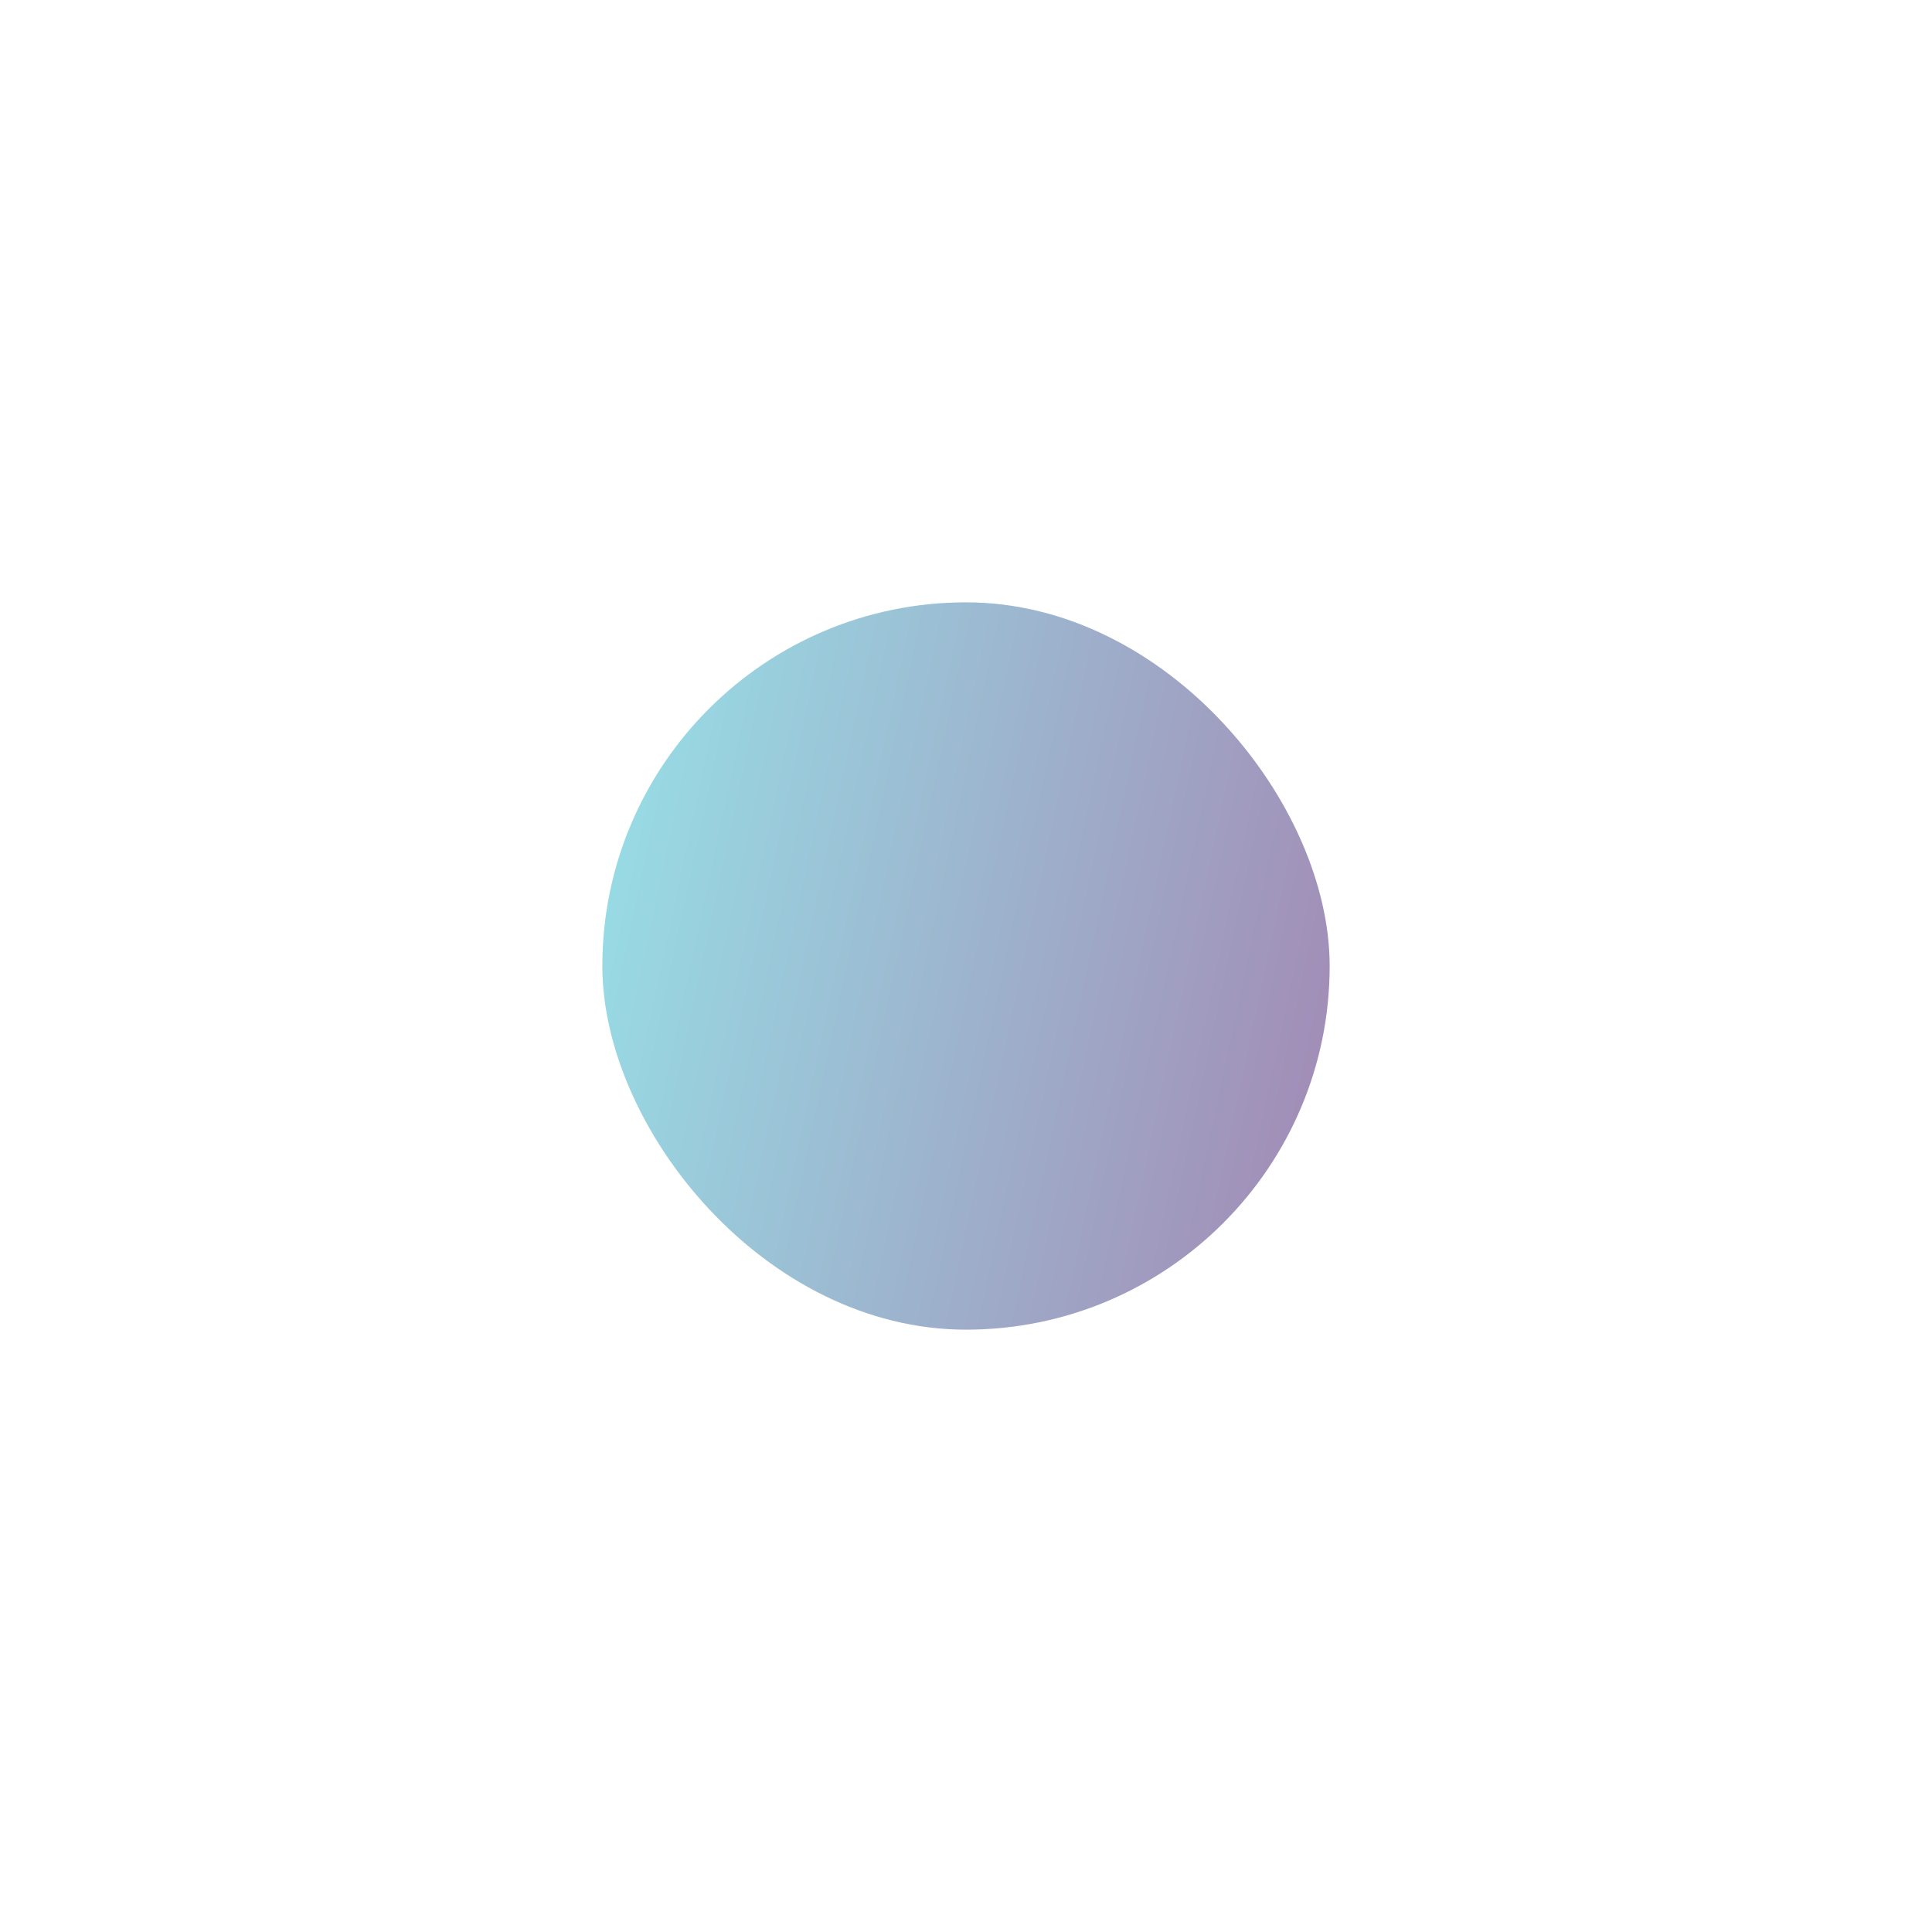<svg width="1283" height="1283" viewBox="0 0 1283 1283" fill="none" xmlns="http://www.w3.org/2000/svg">
<g filter="url(#filter0_f_4807_1202)">
<rect x="400" y="400" width="483" height="483" rx="241.5" fill="url(#paint0_linear_4807_1202)"/>
</g>
<defs>
<filter id="filter0_f_4807_1202" x="0" y="0" width="1283" height="1283" filterUnits="userSpaceOnUse" color-interpolation-filters="sRGB">
<feFlood flood-opacity="0" result="BackgroundImageFix"/>
<feBlend mode="normal" in="SourceGraphic" in2="BackgroundImageFix" result="shape"/>
<feGaussianBlur stdDeviation="200" result="effect1_foregroundBlur_4807_1202"/>
</filter>
<linearGradient id="paint0_linear_4807_1202" x1="400" y1="400" x2="960.46" y2="519.398" gradientUnits="userSpaceOnUse">
<stop stop-color="#30C5D2" stop-opacity="0.5"/>
<stop offset="1" stop-color="#471069" stop-opacity="0.5"/>
</linearGradient>
</defs>
</svg>

